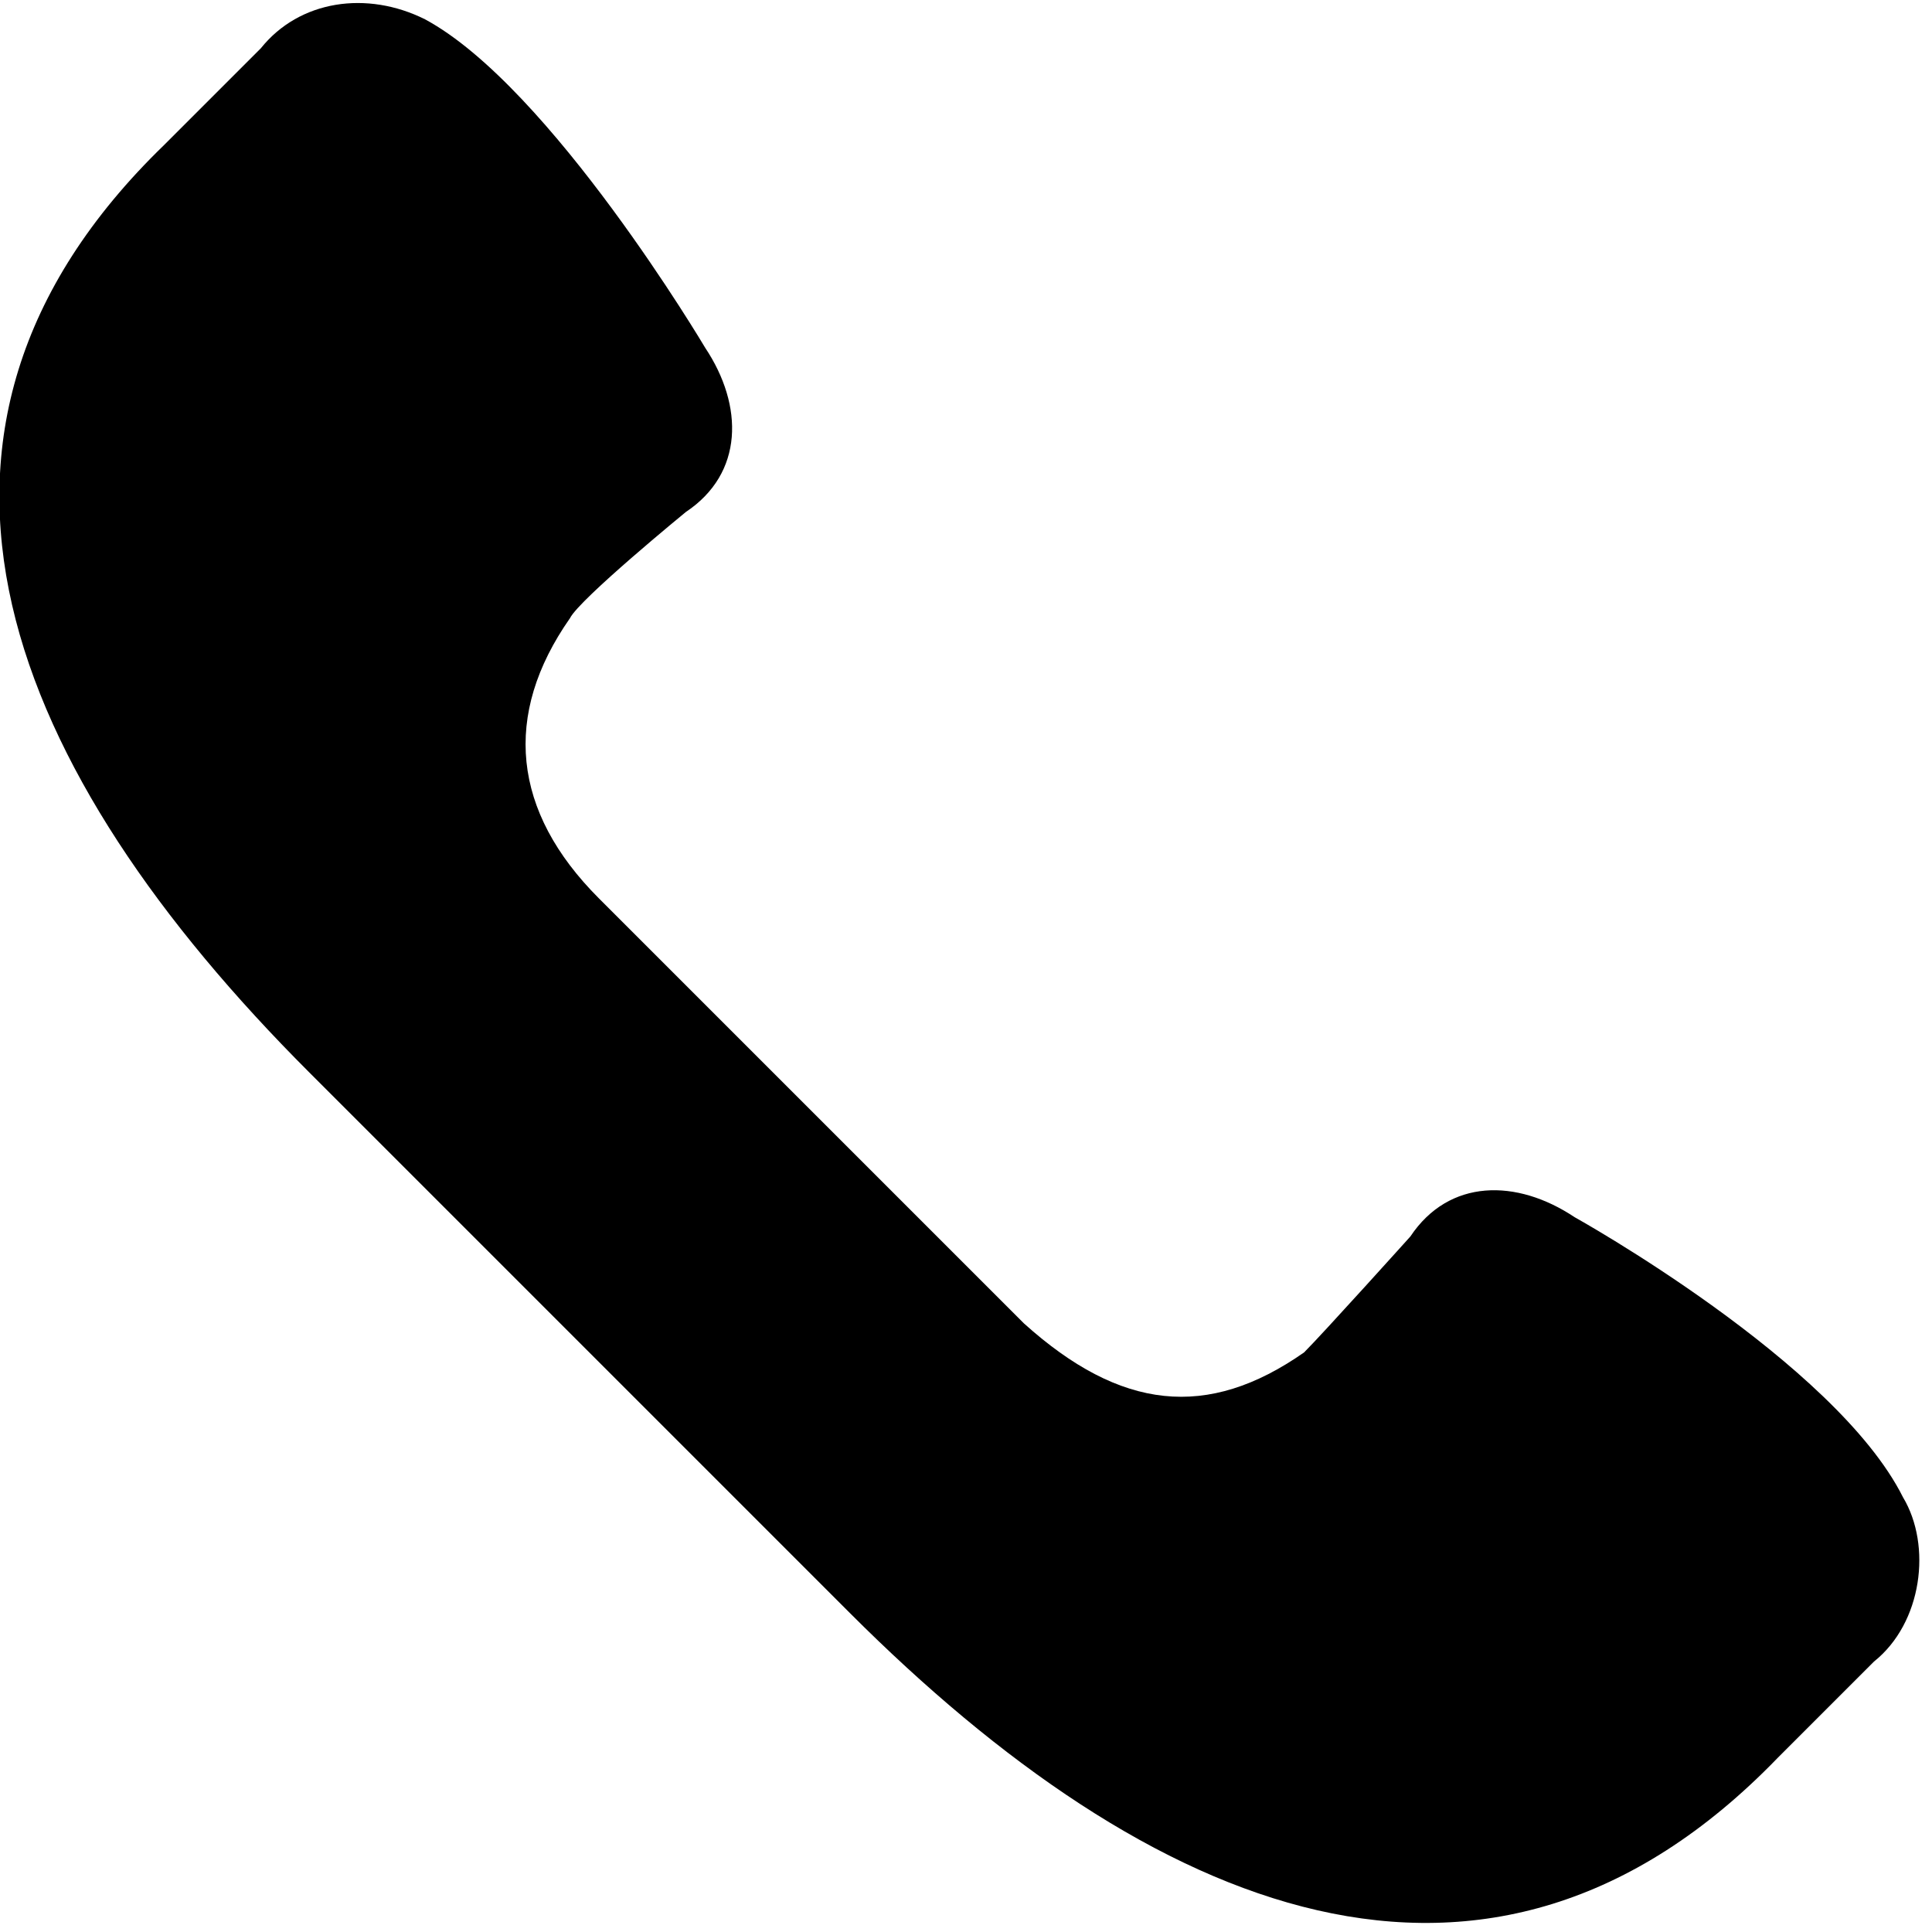 <?xml version="1.0" encoding="utf-8"?>
<!-- Generator: Adobe Illustrator 21.0.2, SVG Export Plug-In . SVG Version: 6.00 Build 0)  -->
<svg version="1.1" id="Layer_1" xmlns="http://www.w3.org/2000/svg" xmlns:xlink="http://www.w3.org/1999/xlink" x="0px" y="0px"
	 viewBox="0 0 20 20" style="enable-background:new 0 0 20 20;" xml:space="preserve">
<style type="text/css">
	.st0{display:none;}
	.st1{display:inline;}
	.st2{clip-path:url(#SVGID_3_);}
</style>
<g class="st0">
	<g class="st1">
		<defs>
			<polygon id="SVGID_1_" points="-147,-378 -146,-378 -147,-377 			"/>
		</defs>
		<defs>
			<polygon id="SVGID_2_" points="-149,-380 -150,-380 -149,-381 			"/>
		</defs>
		<clipPath id="SVGID_3_">
			<use xlink:href="#SVGID_1_"  style="overflow:visible;"/>
		</clipPath>
		<clipPath id="SVGID_4_" class="st2">
			<use xlink:href="#SVGID_2_"  style="overflow:visible;"/>
		</clipPath>
	</g>
</g>
<path id="wknpa" d="M19.7,15.5c-0.7-1.4-3.4-2.9-3.4-2.9c-0.6-0.4-1.3-0.4-1.7,0.2c0,0-0.9,1-1.1,1.2c-1,0.7-1.9,0.6-2.9-0.3
	L6.2,9.3c-0.9-0.9-1-1.9-0.3-2.9c0.1-0.2,1.2-1.1,1.2-1.1c0.6-0.4,0.6-1.1,0.2-1.7c0,0-1.6-2.7-2.9-3.4C3.8-0.1,3.1,0,2.7,0.5l-1,1
	C-1.4,4.5,0.1,8,3.2,11.1l5.6,5.6c3.1,3.1,6.6,4.6,9.6,1.5l1-1C19.9,16.8,20,16,19.7,15.5"/>
</svg>

